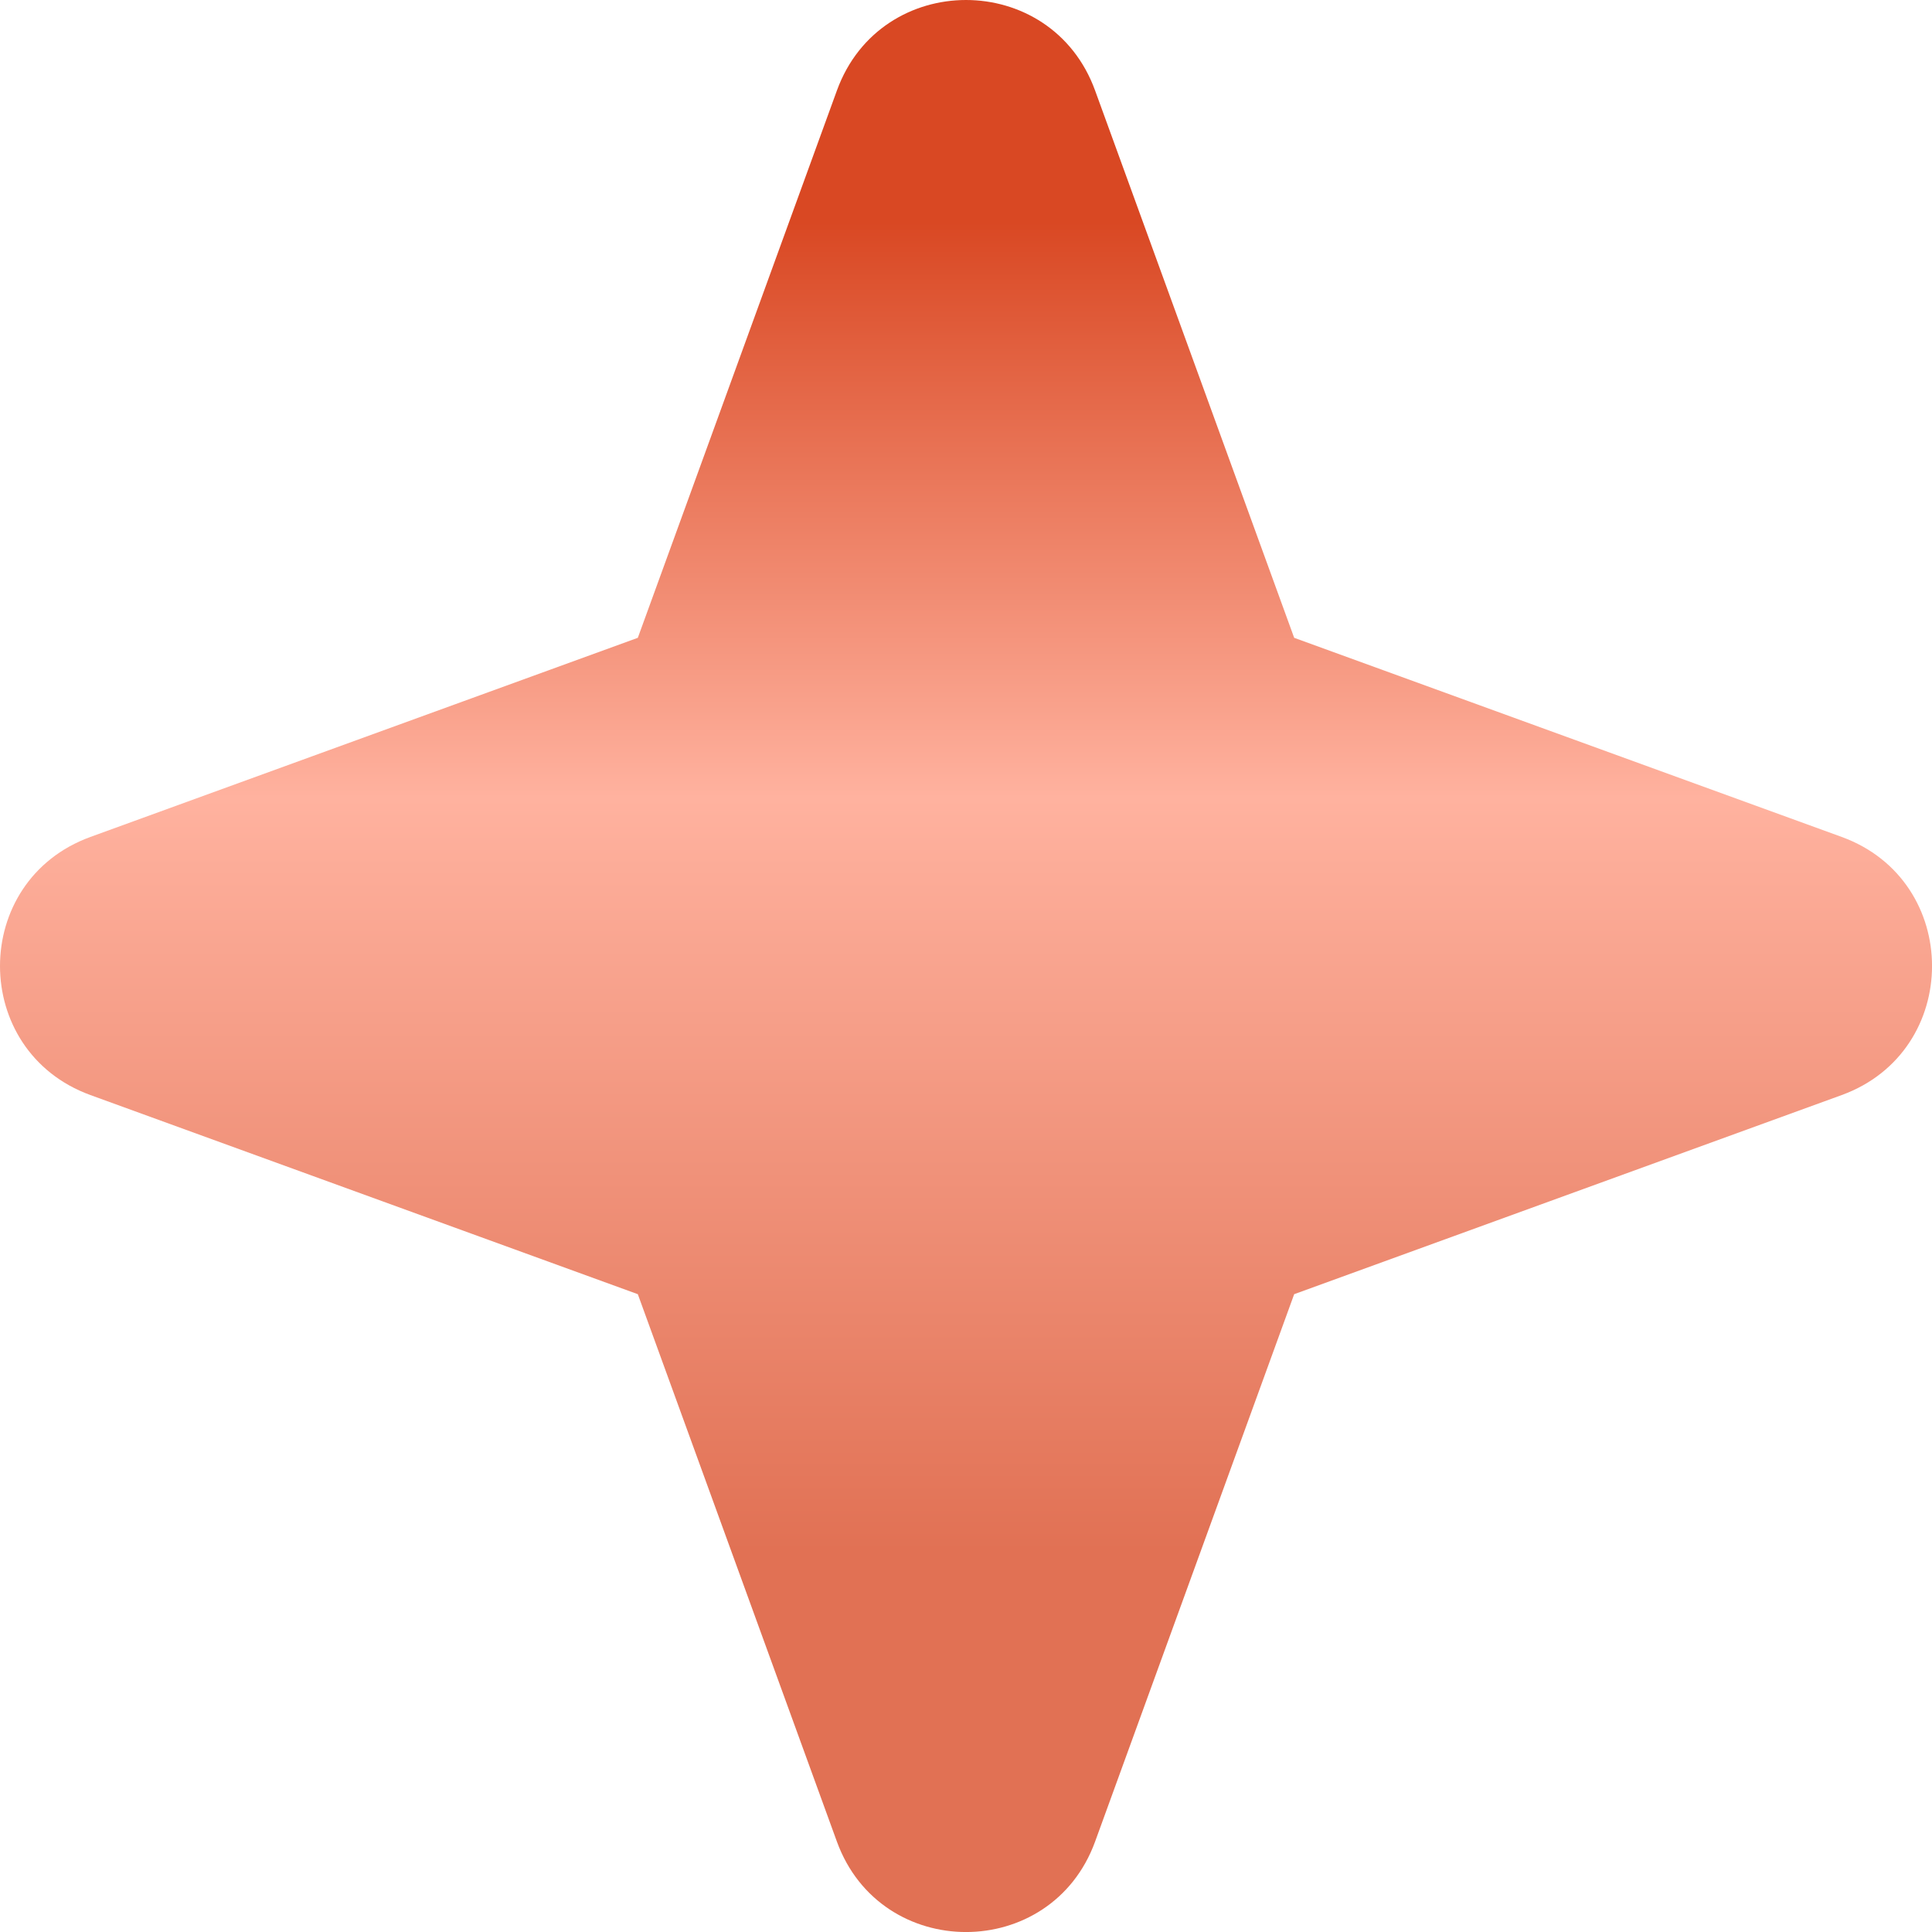 <svg width="15" height="15" viewBox="0 0 15 15" fill="none" xmlns="http://www.w3.org/2000/svg">
<path fill-rule="evenodd" clip-rule="evenodd" d="M8.502 0.702C8.161 -0.234 6.839 -0.234 6.498 0.702L4.952 4.952L0.702 6.498C-0.234 6.839 -0.234 8.161 0.702 8.502L4.952 10.048L6.498 14.299C6.839 15.234 8.161 15.234 8.502 14.299L10.048 10.048L14.299 8.502C15.234 8.161 15.234 6.839 14.299 6.498L10.048 4.952L8.502 0.702Z" fill="url(#paint0_linear_174_43622)"/>
<defs>
<linearGradient id="paint0_linear_174_43622" x1="7.5" y1="0" x2="7.5" y2="15" gradientUnits="userSpaceOnUse">
<stop offset="0.115" stop-color="#D94823"/>
<stop offset="0.413" stop-color="#FFB29F"/>
<stop offset="0.803" stop-color="#E17154"/>
</linearGradient>
</defs>
</svg>
